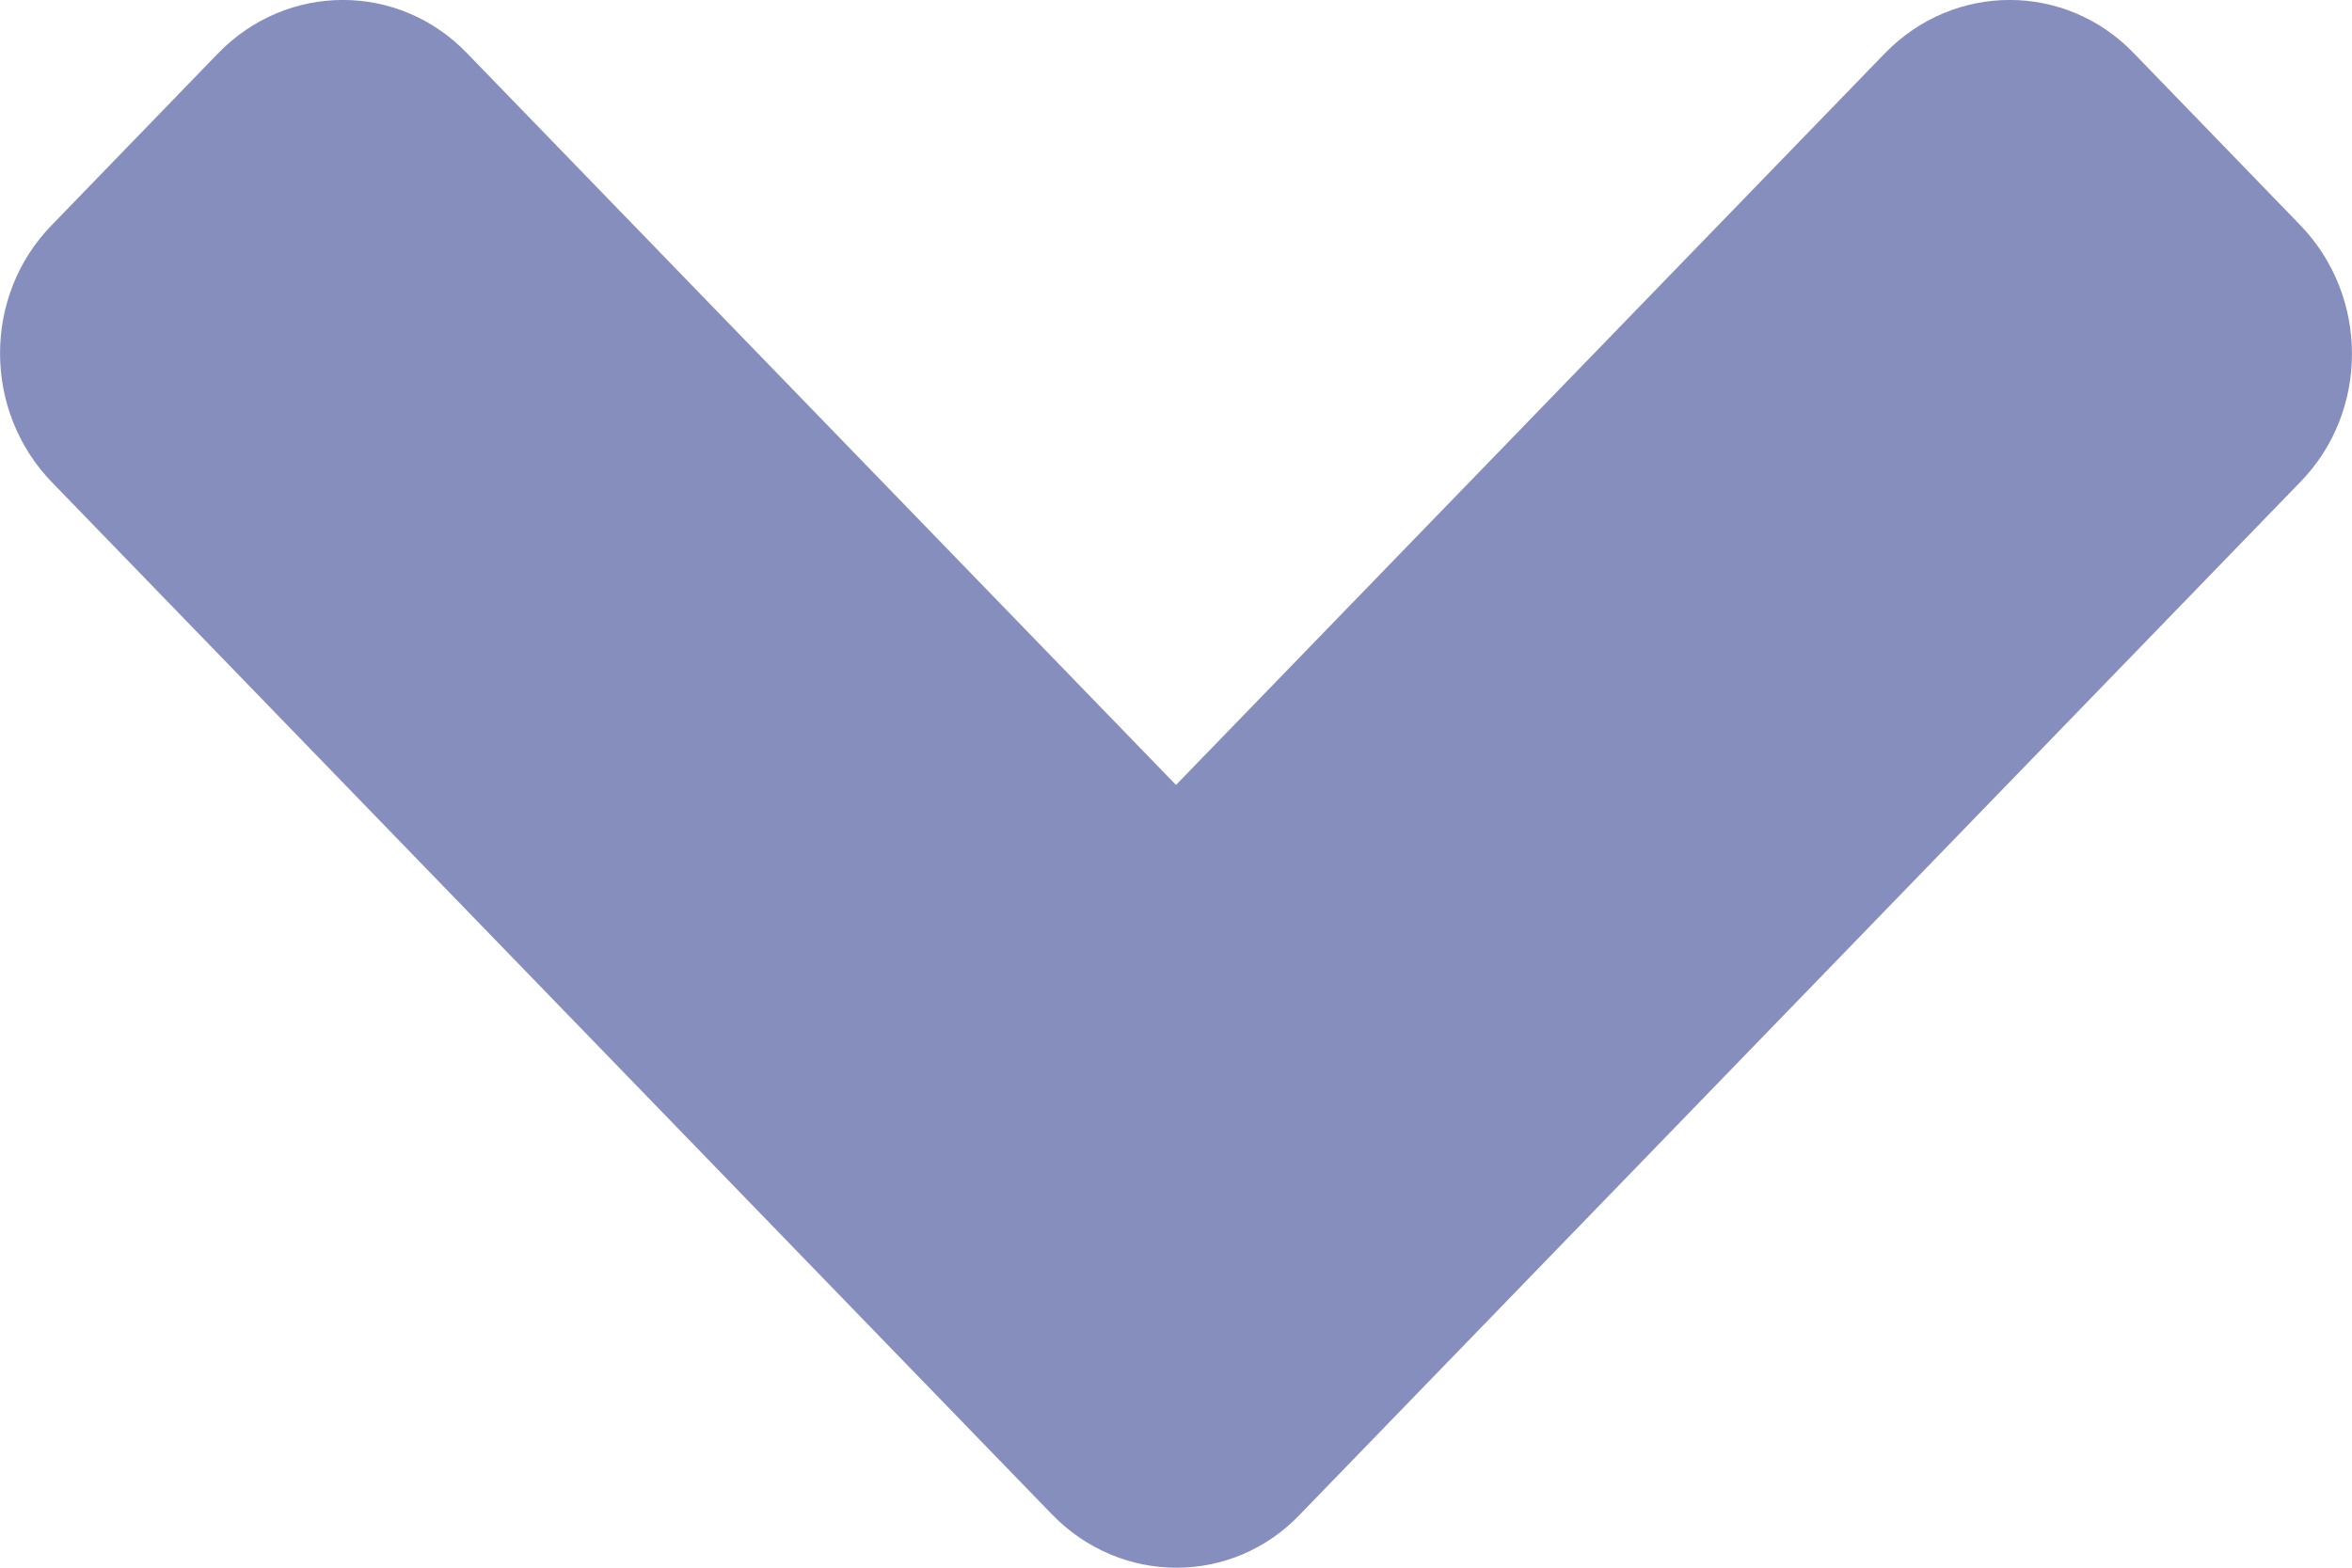 <svg width="15" height="10" viewBox="0 0 15 10" fill="none" xmlns="http://www.w3.org/2000/svg">
<path d="M6.708 9.659L0.331 3.076C-0.11 2.621 -0.11 1.885 0.331 1.435L1.39 0.341C1.831 -0.114 2.544 -0.114 2.98 0.341L7.5 5.007L12.02 0.341C12.461 -0.114 13.174 -0.114 13.61 0.341L14.669 1.435C15.11 1.89 15.11 2.626 14.669 3.076L8.292 9.659C7.861 10.114 7.148 10.114 6.708 9.659Z" fill="#868EBE"/>
</svg>

